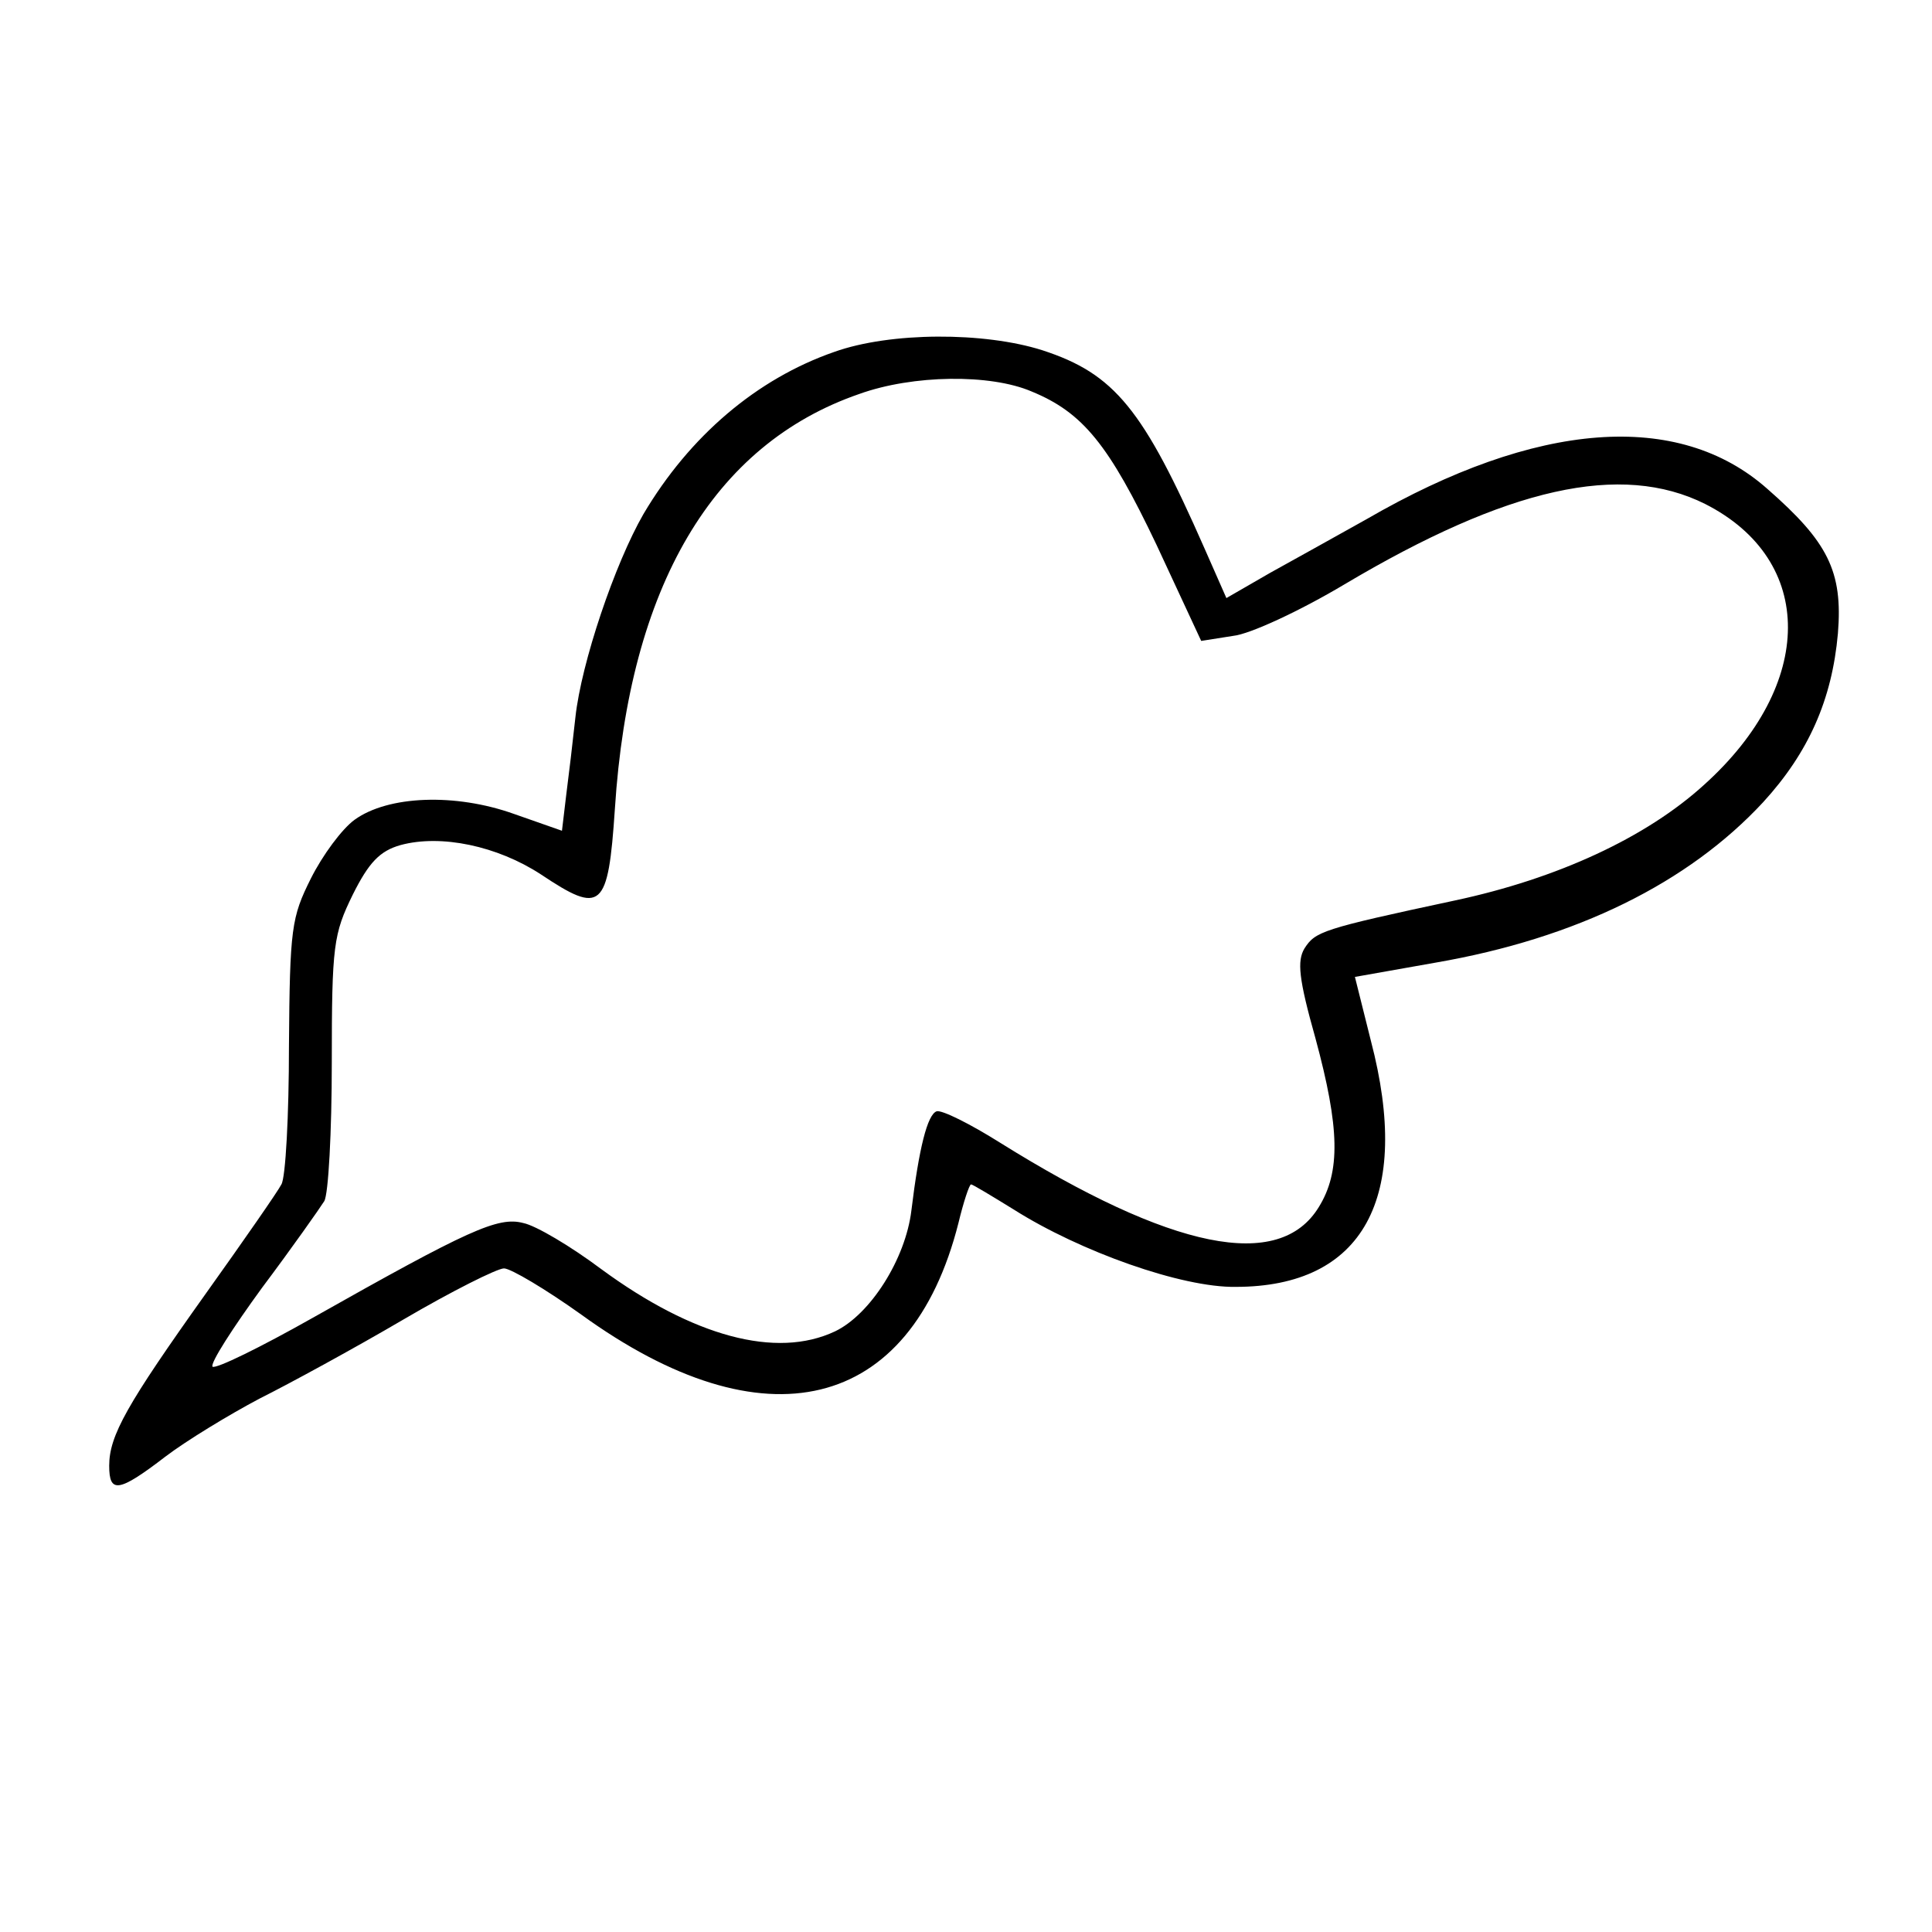 <?xml version="1.0" standalone="no"?>
<!DOCTYPE svg PUBLIC "-//W3C//DTD SVG 20010904//EN"
 "http://www.w3.org/TR/2001/REC-SVG-20010904/DTD/svg10.dtd">
<svg version="1.0" xmlns="http://www.w3.org/2000/svg"
 width="230pt" height="230pt" viewBox="0 0 230 230"
 preserveAspectRatio="xMidYMid meet">

<g transform="translate(0,230) scale(0.1,-0.1)"
fill="#000000" stroke="none">
<path d="M993 1881 c-92 -32 -172 -100 -227 -193 -34 -59 -74 -177 -81 -242
-3 -28 -8 -70 -11 -93 l-5 -42 -57 20 c-70 25 -150 22 -190 -7 -15 -11 -38
-42 -52 -70 -23 -46 -25 -59 -26 -199 0 -83 -4 -157 -9 -165 -4 -8 -45 -67
-90 -130 -94 -132 -115 -169 -115 -205 0 -33 11 -32 67 11 25 19 76 50 112 69
36 18 113 60 171 94 58 34 112 61 120 61 8 0 50 -25 92 -55 218 -158 392 -116
449 109 6 25 13 46 15 46 2 0 25 -14 51 -30 79 -50 200 -93 264 -92 152 0 210
106 161 293 l-19 76 96 17 c168 29 301 95 390 191 54 59 82 122 89 201 6 74
-12 109 -84 172 -106 94 -275 81 -477 -36 -34 -19 -86 -48 -115 -64 l-52 -30
-26 59 c-73 166 -107 208 -193 236 -69 22 -181 22 -248 -2z m235 -47 c61 -25
92 -63 149 -183 l53 -114 38 6 c20 2 80 30 132 61 195 116 330 146 430 96 132
-67 131 -215 -1 -334 -69 -63 -175 -112 -297 -138 -159 -34 -166 -37 -179 -57
-9 -15 -7 -36 13 -107 29 -107 30 -159 4 -201 -47 -77 -175 -51 -380 77 -35
22 -69 39 -75 37 -11 -4 -21 -44 -30 -118 -7 -58 -49 -124 -91 -144 -70 -33
-169 -6 -278 74 -36 27 -78 52 -93 55 -30 8 -65 -8 -251 -113 -62 -35 -115
-61 -119 -58 -3 4 24 46 59 94 36 48 69 95 74 103 5 8 9 83 9 165 0 140 2 153
25 200 19 38 32 52 57 59 48 13 115 -1 167 -35 72 -48 80 -42 88 78 17 265
117 434 291 494 64 23 156 24 205 3z"/>
</g>
</svg>
